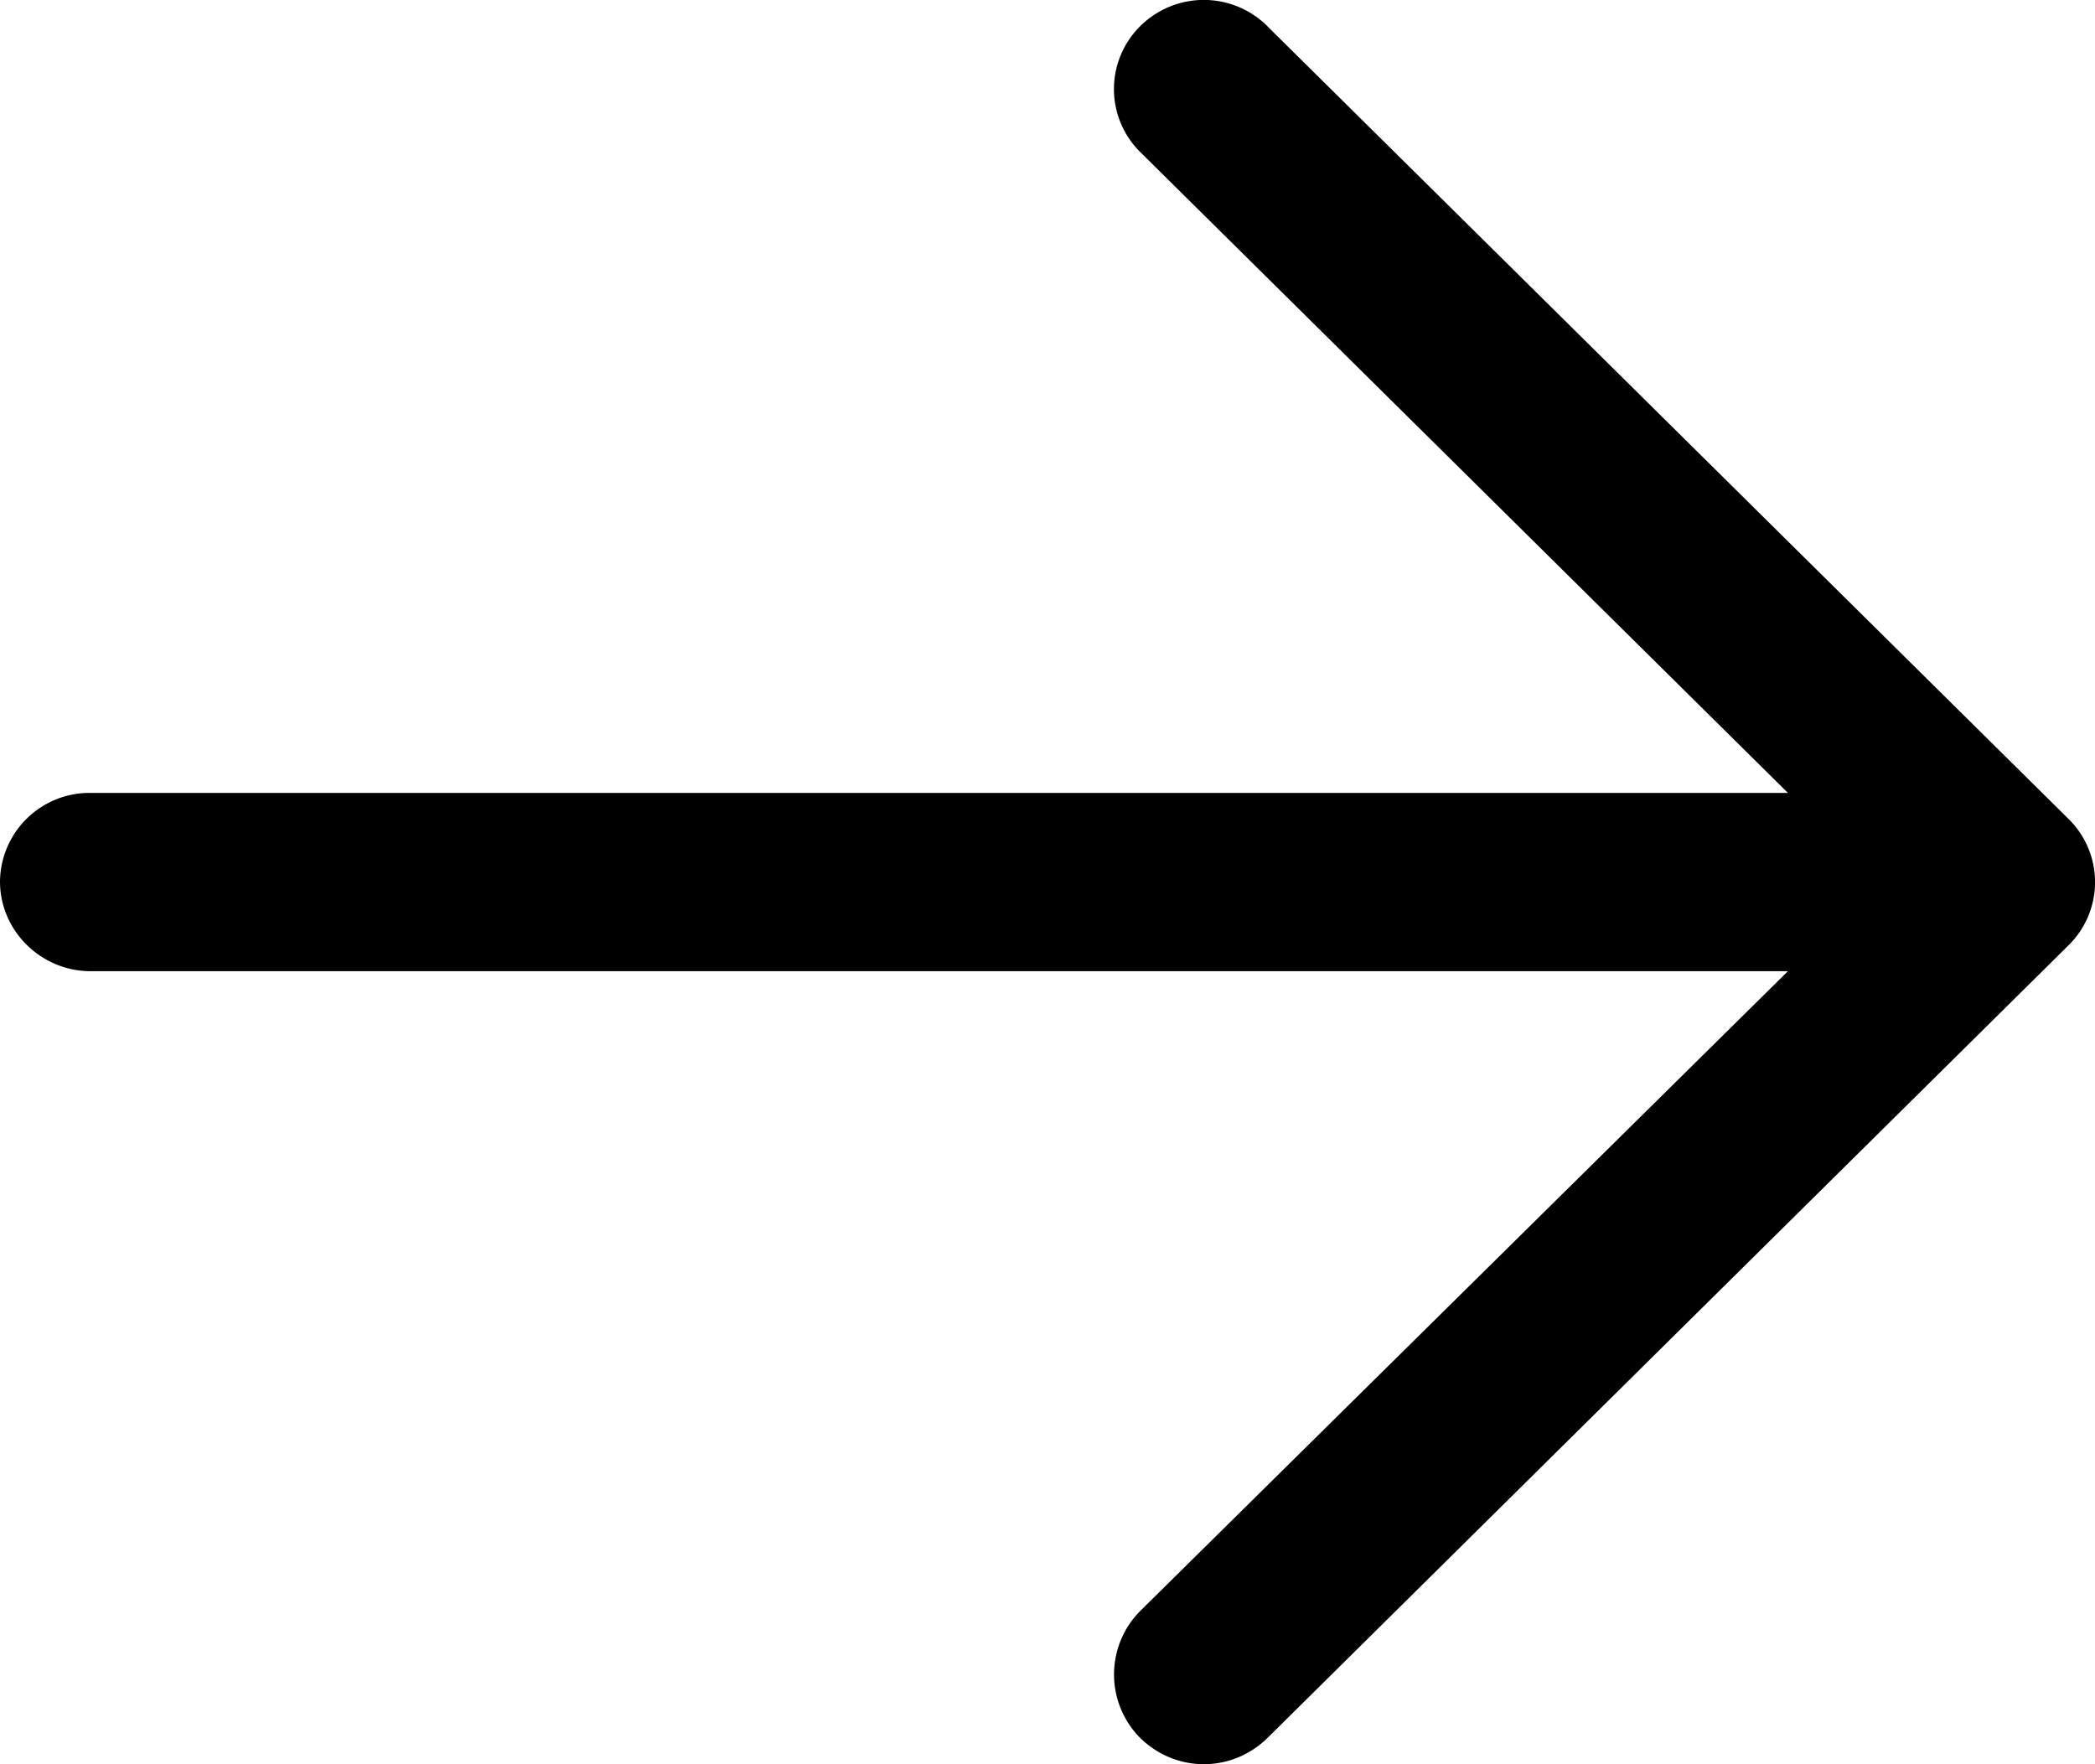 <svg xmlns="http://www.w3.org/2000/svg" width="19" height="16" viewBox="0 0 19 16">
    <path fill="#000" fill-rule="nonzero" d="M11.497.24a.818.818 0 0 0-1.159 0 .803.803 0 0 0 0 1.136l5.877 5.815H.823A.812.812 0 0 0 0 7.994c0 .447.371.814.823.814h15.392l-5.877 5.805a.817.817 0 0 0 0 1.146c.325.321.835.321 1.16 0l7.267-7.191a.803.803 0 0 0 0-1.136L11.497.241z"/>
</svg>

